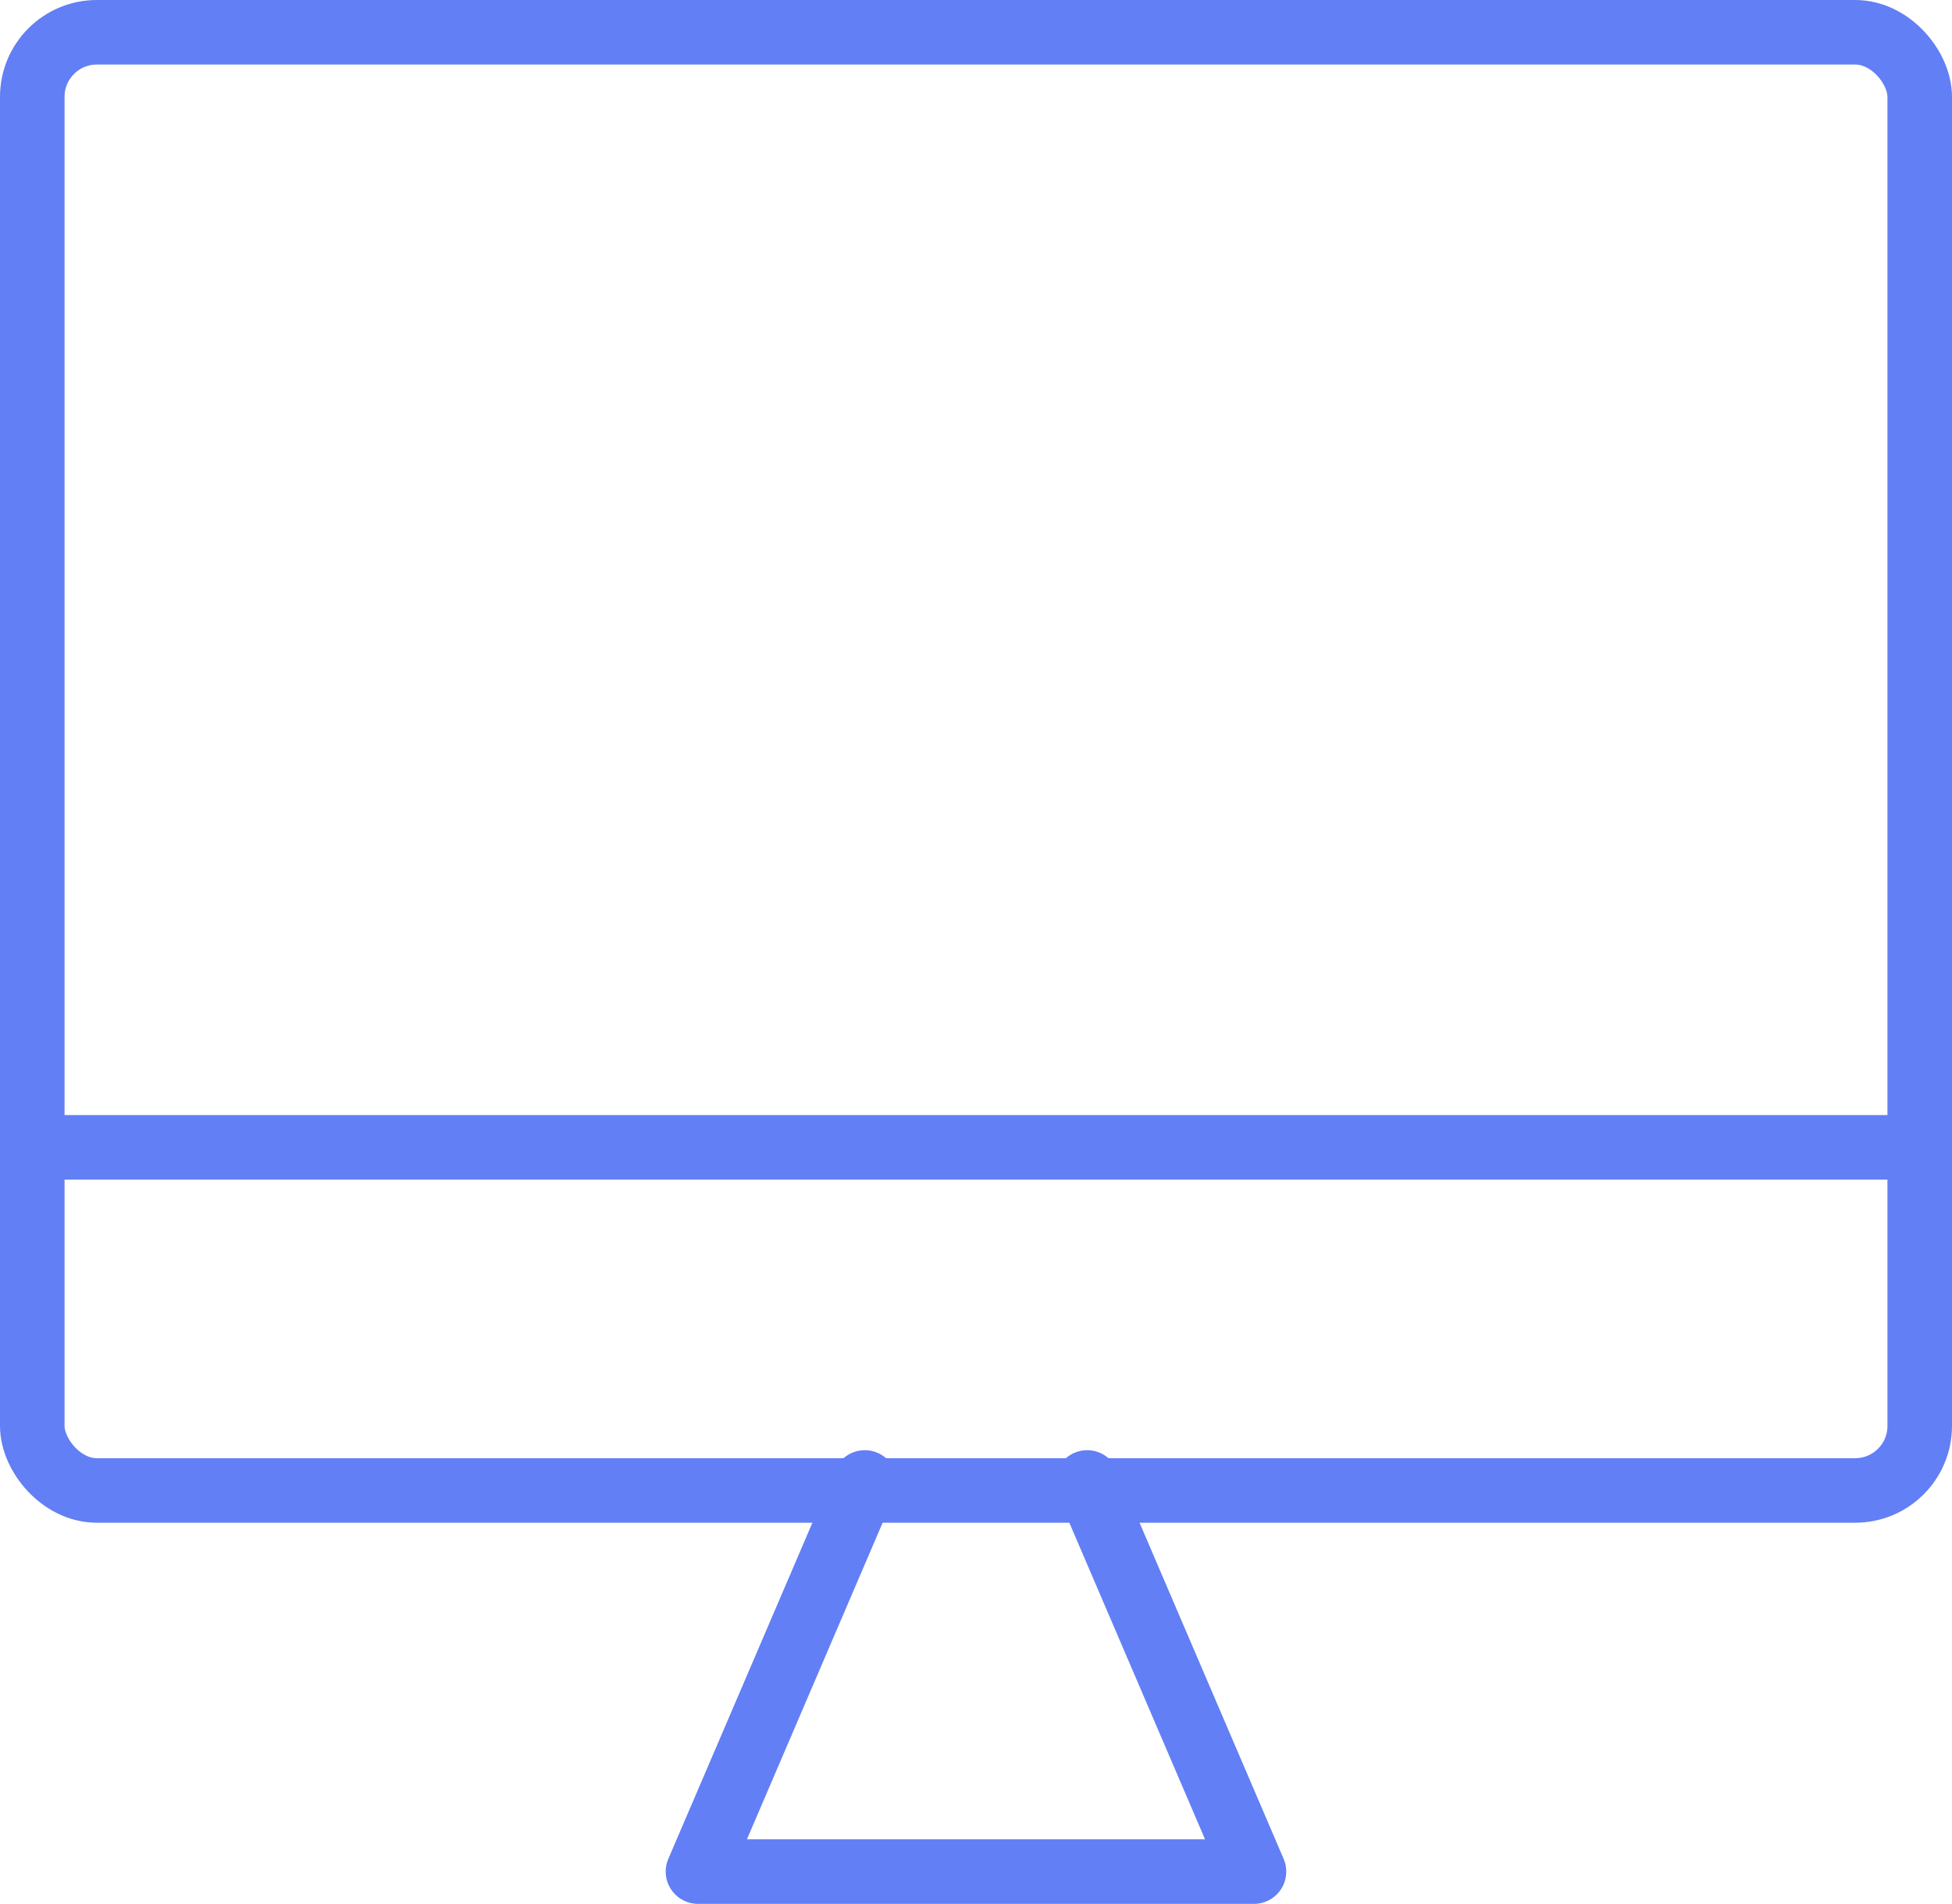 <svg xmlns="http://www.w3.org/2000/svg" width="60.48" height="59" viewBox="0 0 60.48 59">
  <g id="_1094_pc_h" data-name="1094_pc_h" transform="translate(-6.035 -6.387)">
    <path id="パス_192" data-name="パス 192" d="M24.168,33.5,19,45.559H36.227L31.059,33.5" transform="translate(8.661 18.828)" fill="none" stroke="#627ff5" stroke-linecap="round" stroke-linejoin="round" stroke-width="2"/>
    <rect id="長方形_148" data-name="長方形 148" width="58.48" height="45.189" rx="2" transform="translate(7.035 7.387)" stroke-width="2" stroke="#627ff5" stroke-linecap="round" stroke-linejoin="round" fill="none"/>
    <line id="線_104" data-name="線 104" x2="58.48" transform="translate(7.035 41.943)" fill="none" stroke="#627ff5" stroke-linecap="round" stroke-linejoin="round" stroke-width="2"/>
  </g>
</svg>
